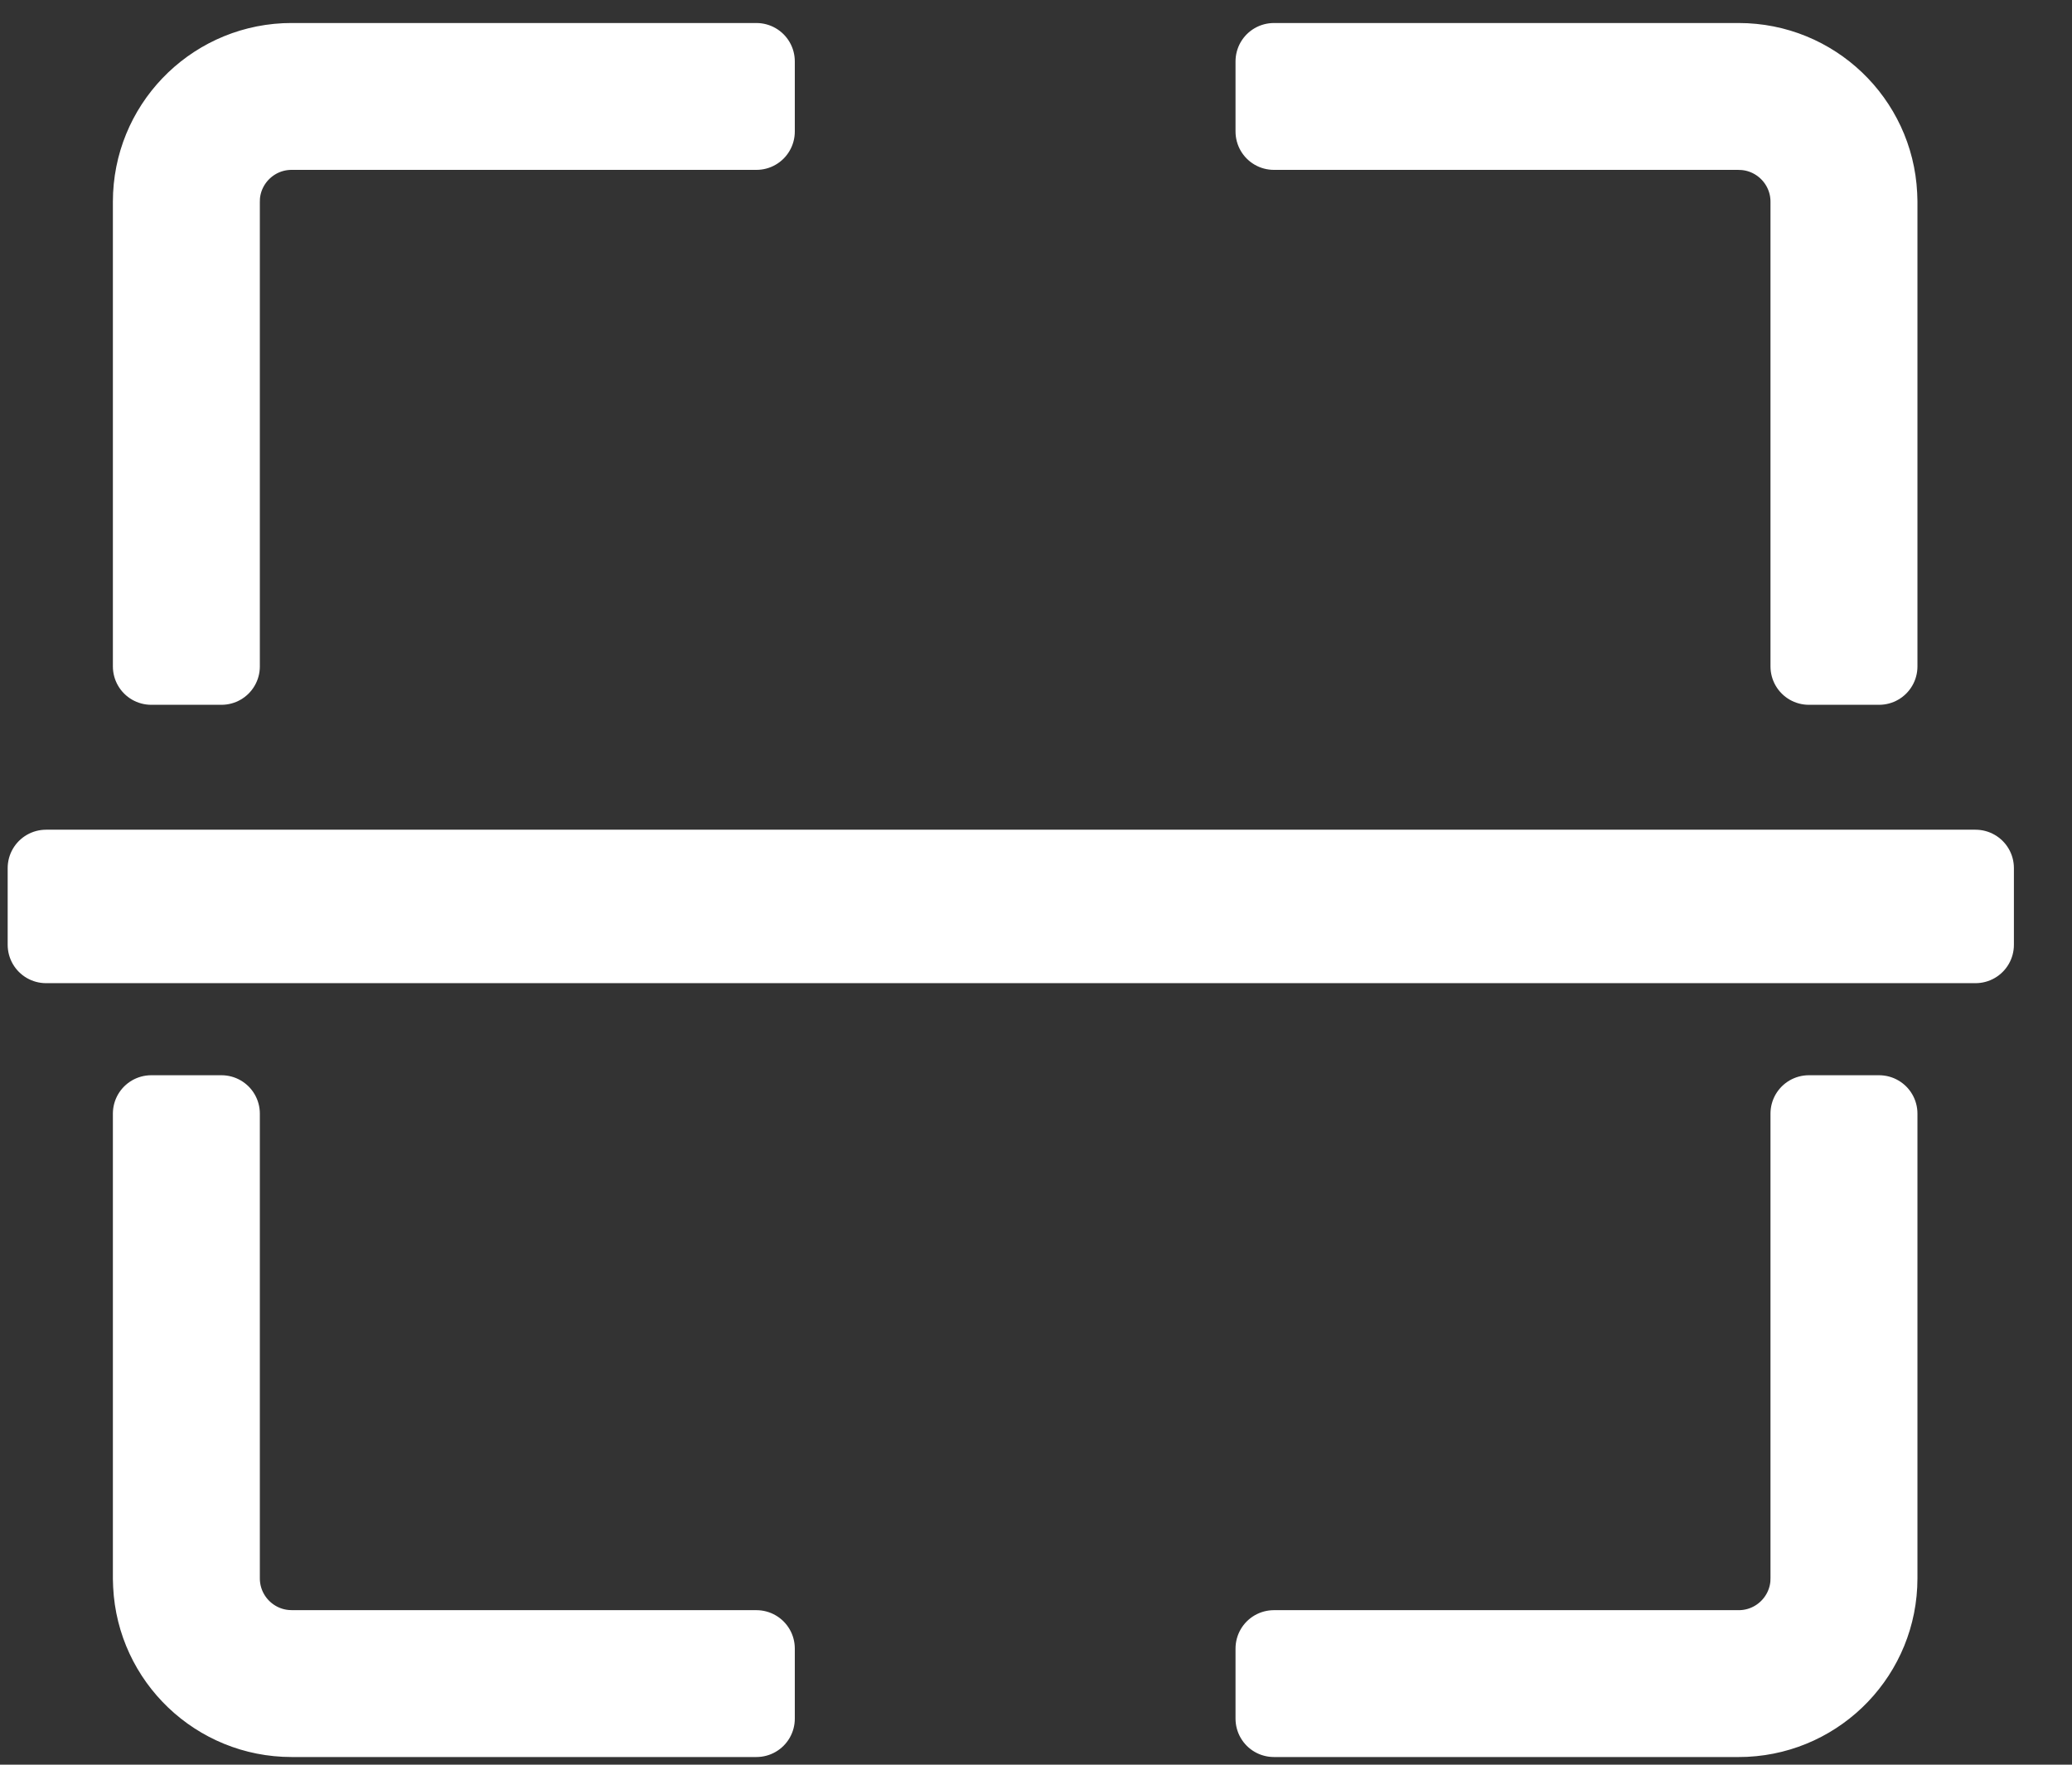 <?xml version="1.0" encoding="UTF-8"?>
<svg width="27px" height="23px" viewBox="0 0 27 23" version="1.1" xmlns="http://www.w3.org/2000/svg" xmlns:xlink="http://www.w3.org/1999/xlink">
    <rect x="0" y="0" width="27" height="23" fill="#333333" stroke="none"/>
    <!-- Generator: sketchtool 64 (101010) - https://sketch.com -->
    <title>6B2C2FDF-7FA7-4FEE-A95D-03C57B8FF3EB</title>
    <desc>Created with sketchtool.</desc>
    <g id="Dashboard---ClientSide" stroke="none" stroke-width="1" fill="none" fill-rule="evenodd" stroke-linejoin="round">
        <g id="ClientSide---CreditCardPayment" transform="translate(-664, -281)" fill="#FFFFFF" fill-rule="nonzero" stroke="#FFFFFF">
            <g id="icon_scan" transform="translate(663, 281)">
                <path d="M3.886,14.514 L3.886,20.571 C3.886,21.053 4.259,21.448 4.732,21.483 L4.8,21.486 L10.857,21.486 L10.857,22.4 L4.8,22.4 C3.821,22.4 3.021,21.63 2.974,20.663 L2.971,20.571 L2.971,14.514 L3.886,14.514 Z M25.486,14.514 L25.486,20.571 C25.486,21.551 24.716,22.35 23.748,22.398 L23.657,22.4 L17.6,22.4 L17.6,21.486 L23.657,21.486 C24.139,21.486 24.534,21.113 24.569,20.64 L24.571,20.571 L24.571,14.514 L25.486,14.514 Z M26.743,11.314 L26.743,12.314 L1.6,12.314 L1.6,11.314 L26.743,11.314 Z M23.657,0.8 C24.636,0.8 25.436,1.57 25.483,2.537 L25.486,2.629 L25.486,8.686 L24.571,8.686 L24.571,2.629 C24.571,2.147 24.198,1.752 23.725,1.717 L23.657,1.714 L17.6,1.714 L17.6,0.8 L23.657,0.8 Z M10.857,0.8 L10.857,1.714 L4.8,1.714 C4.318,1.714 3.923,2.087 3.888,2.56 L3.886,2.629 L3.886,8.686 L2.971,8.686 L2.971,2.629 C2.971,1.649 3.741,0.85 4.709,0.802 L4.8,0.8 L10.857,0.8 Z" id="scan"></path>
            </g>
        </g>
    </g>
</svg>